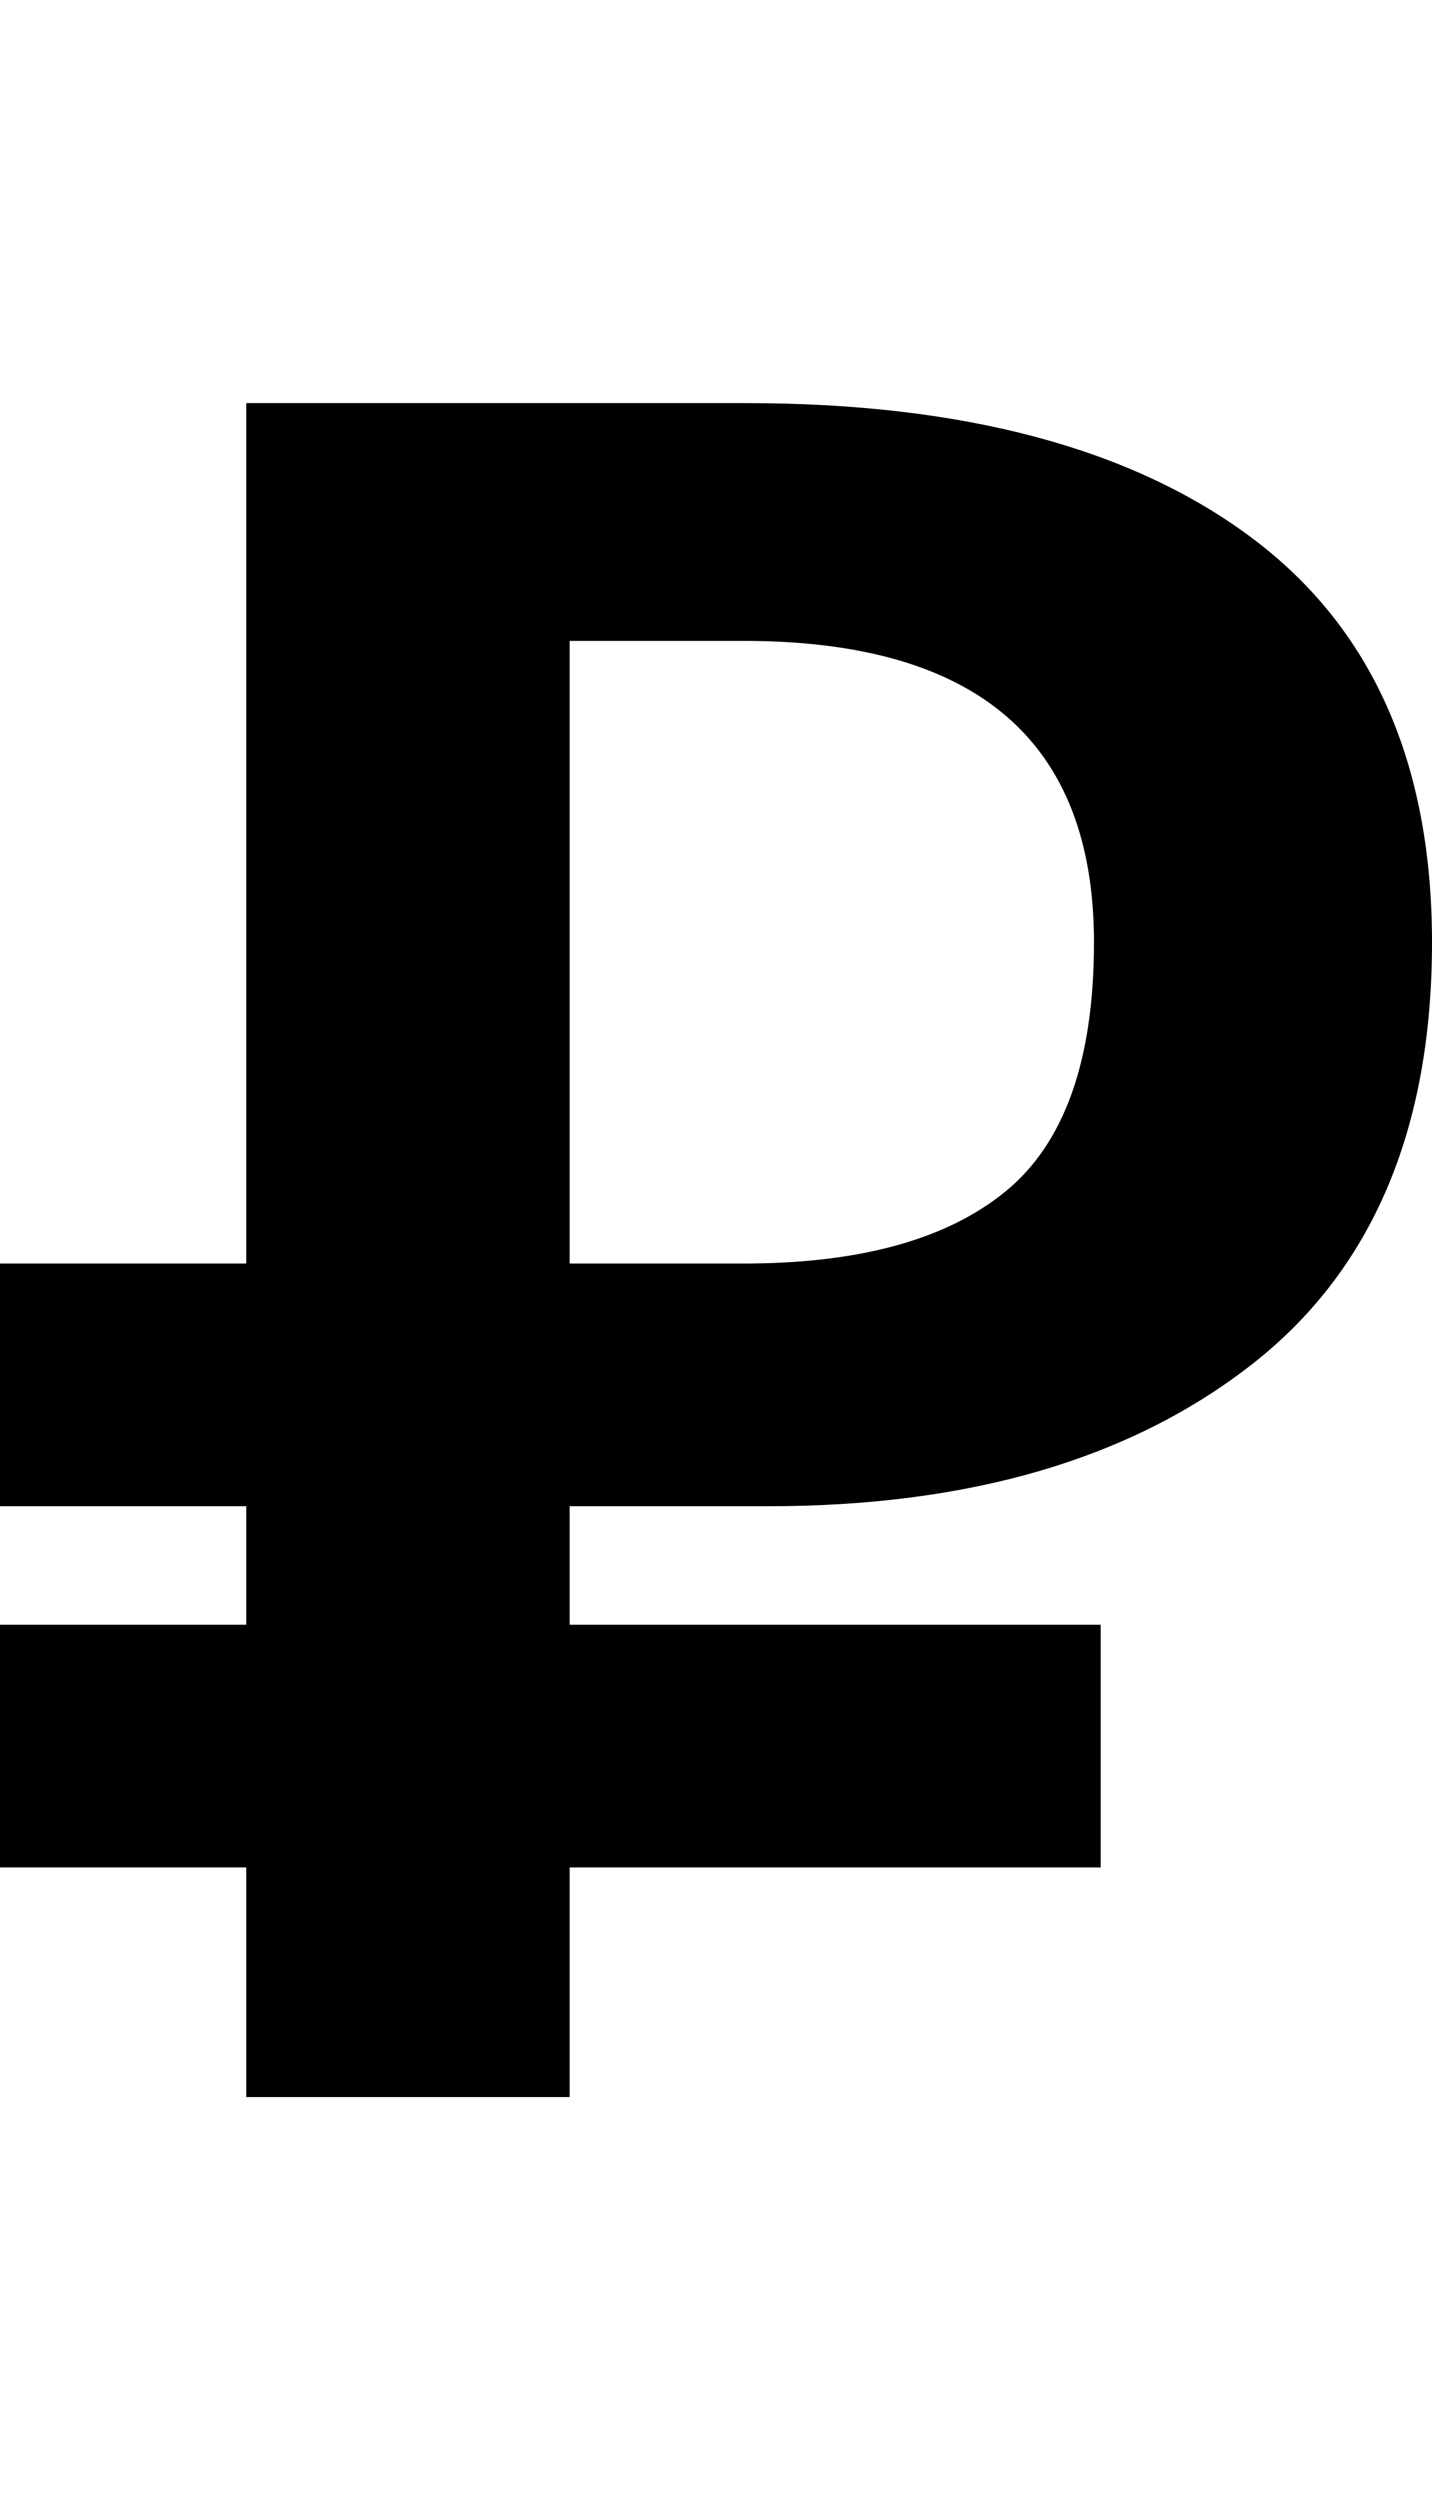 <?xml version="1.0" encoding="utf-8"?>
<!-- Generator: Adobe Illustrator 16.0.0, SVG Export Plug-In . SVG Version: 6.00 Build 0)  -->
<!DOCTYPE svg PUBLIC "-//W3C//DTD SVG 1.1//EN" "http://www.w3.org/Graphics/SVG/1.1/DTD/svg11.dtd">
<svg version="1.1" id="Layer_1" xmlns="http://www.w3.org/2000/svg" xmlns:xlink="http://www.w3.org/1999/xlink" x="0px" y="0px"
	 width="420.66px" height="734px" viewBox="0 0 420.66 734" enable-background="new 0 0 420.66 734" xml:space="preserve">
<path d="M367.773,157.944c-35.255-26.384-84.821-39.595-148.625-39.595H72.343v252.606H0v71.256h72.343V477H0v71.256h72.343v67.412
	h94.999v-67.412h155.991V477H167.342v-34.789h58.279c59.044,0,106.276-13.795,141.8-41.388
	c35.503-27.569,53.239-68.949,53.239-124.135C420.66,223.923,403.039,184.334,367.773,157.944z M295.437,349.742
	c-17.281,14.167-42.939,21.213-76.984,21.213h-51.11V188.159h51.11c68.571,0,102.911,29.495,102.911,88.529
	C321.363,311.226,312.718,335.594,295.437,349.742z"/>
</svg>

